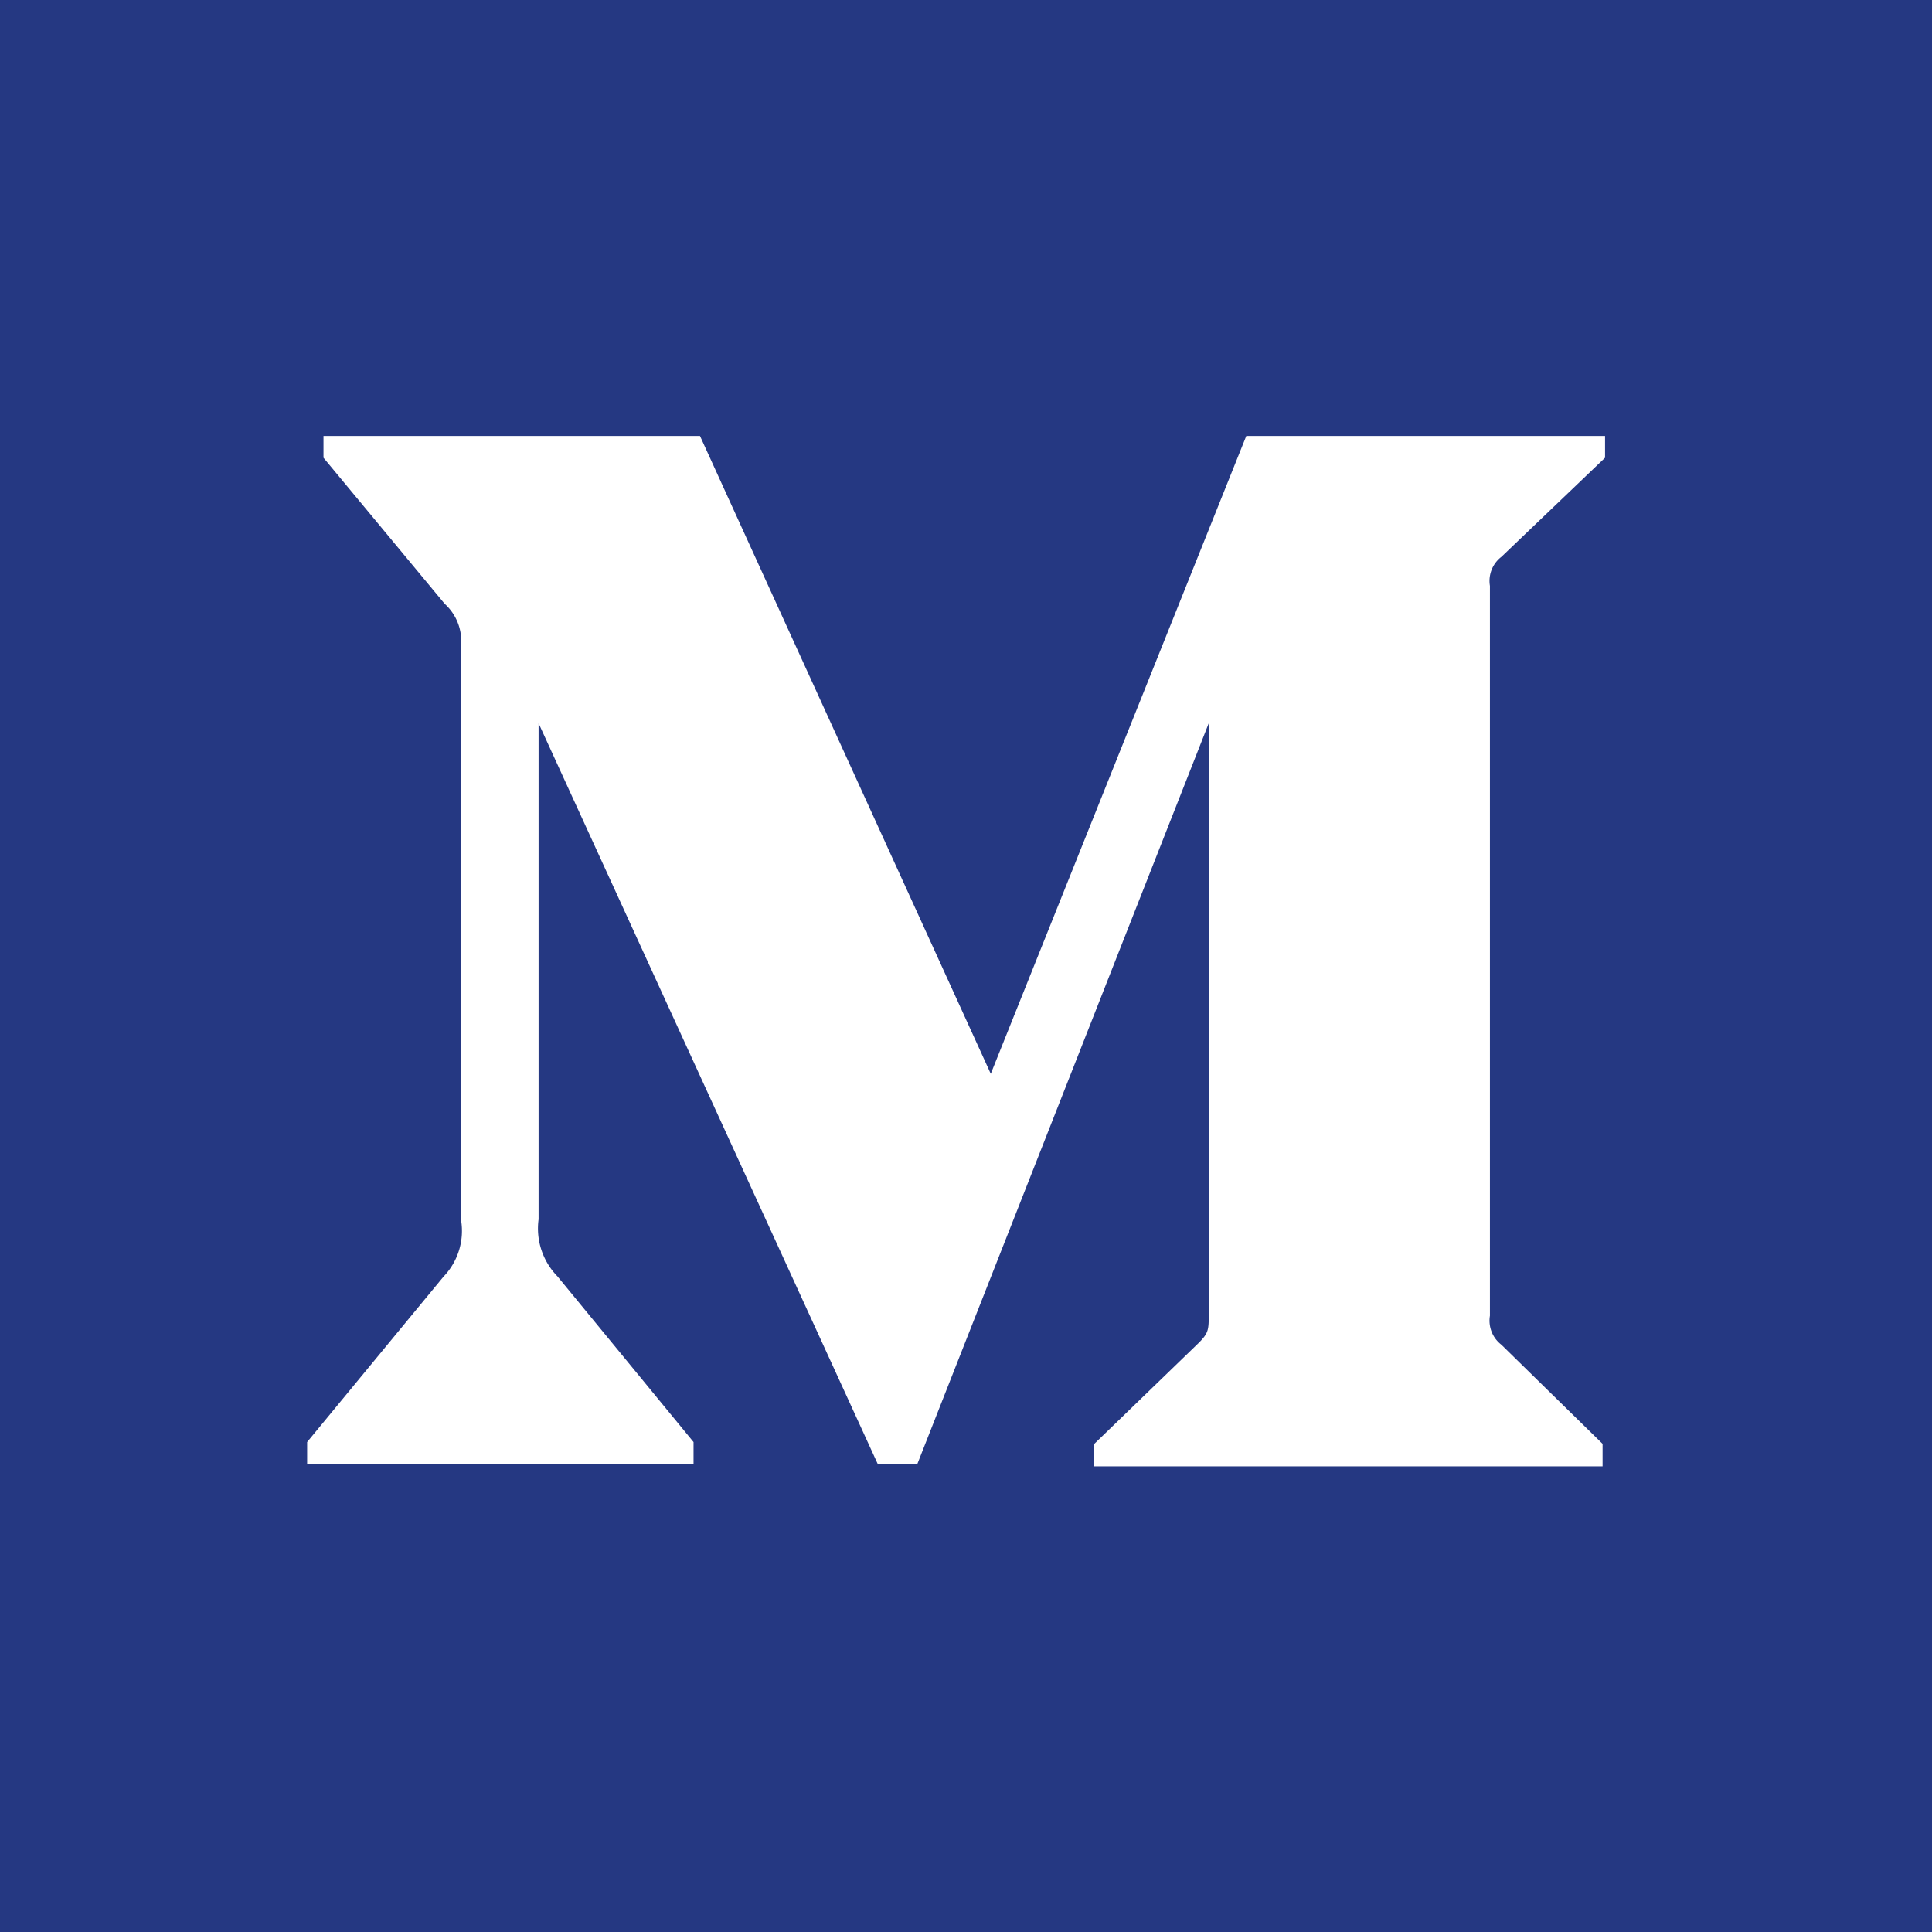 <svg id="brand-one-fill" xmlns="http://www.w3.org/2000/svg" viewBox="0 0 195 195">
    <defs>
        <style>.medium-1{fill:#253882;}.medium-2{fill:#fff;}</style>
    </defs>
    <title>medium</title>
    <g id="Layer_2" data-name="Layer 2">
        <g id="Layer_1-2" data-name="Layer 1">
            <g id="Page-1">
                <g id="Monogram">
                    <rect id="Rectangle-path" class="medium-1" width="195" height="195"/>
                    <path id="Shape" class="medium-2"
                          d="M46.53,65.22a5.07,5.07,0,0,0-1.65-4.28L32.65,46.2V44h38L100,108.38,125.79,44H162v2.2l-10.46,10a3.06,3.06,0,0,0-1.16,2.93v73.67a3.06,3.06,0,0,0,1.16,2.93l10.21,10V148H110.38v-2.2L121,135.53c1-1,1-1.35,1-2.93V73L92.59,147.76h-4L54.36,73v50.07a6.91,6.91,0,0,0,1.9,5.75L70,145.55v2.2H31v-2.2l13.76-16.69a6.66,6.66,0,0,0,1.77-5.75Z"/>
                </g>
            </g>
        </g>
    </g>
</svg>